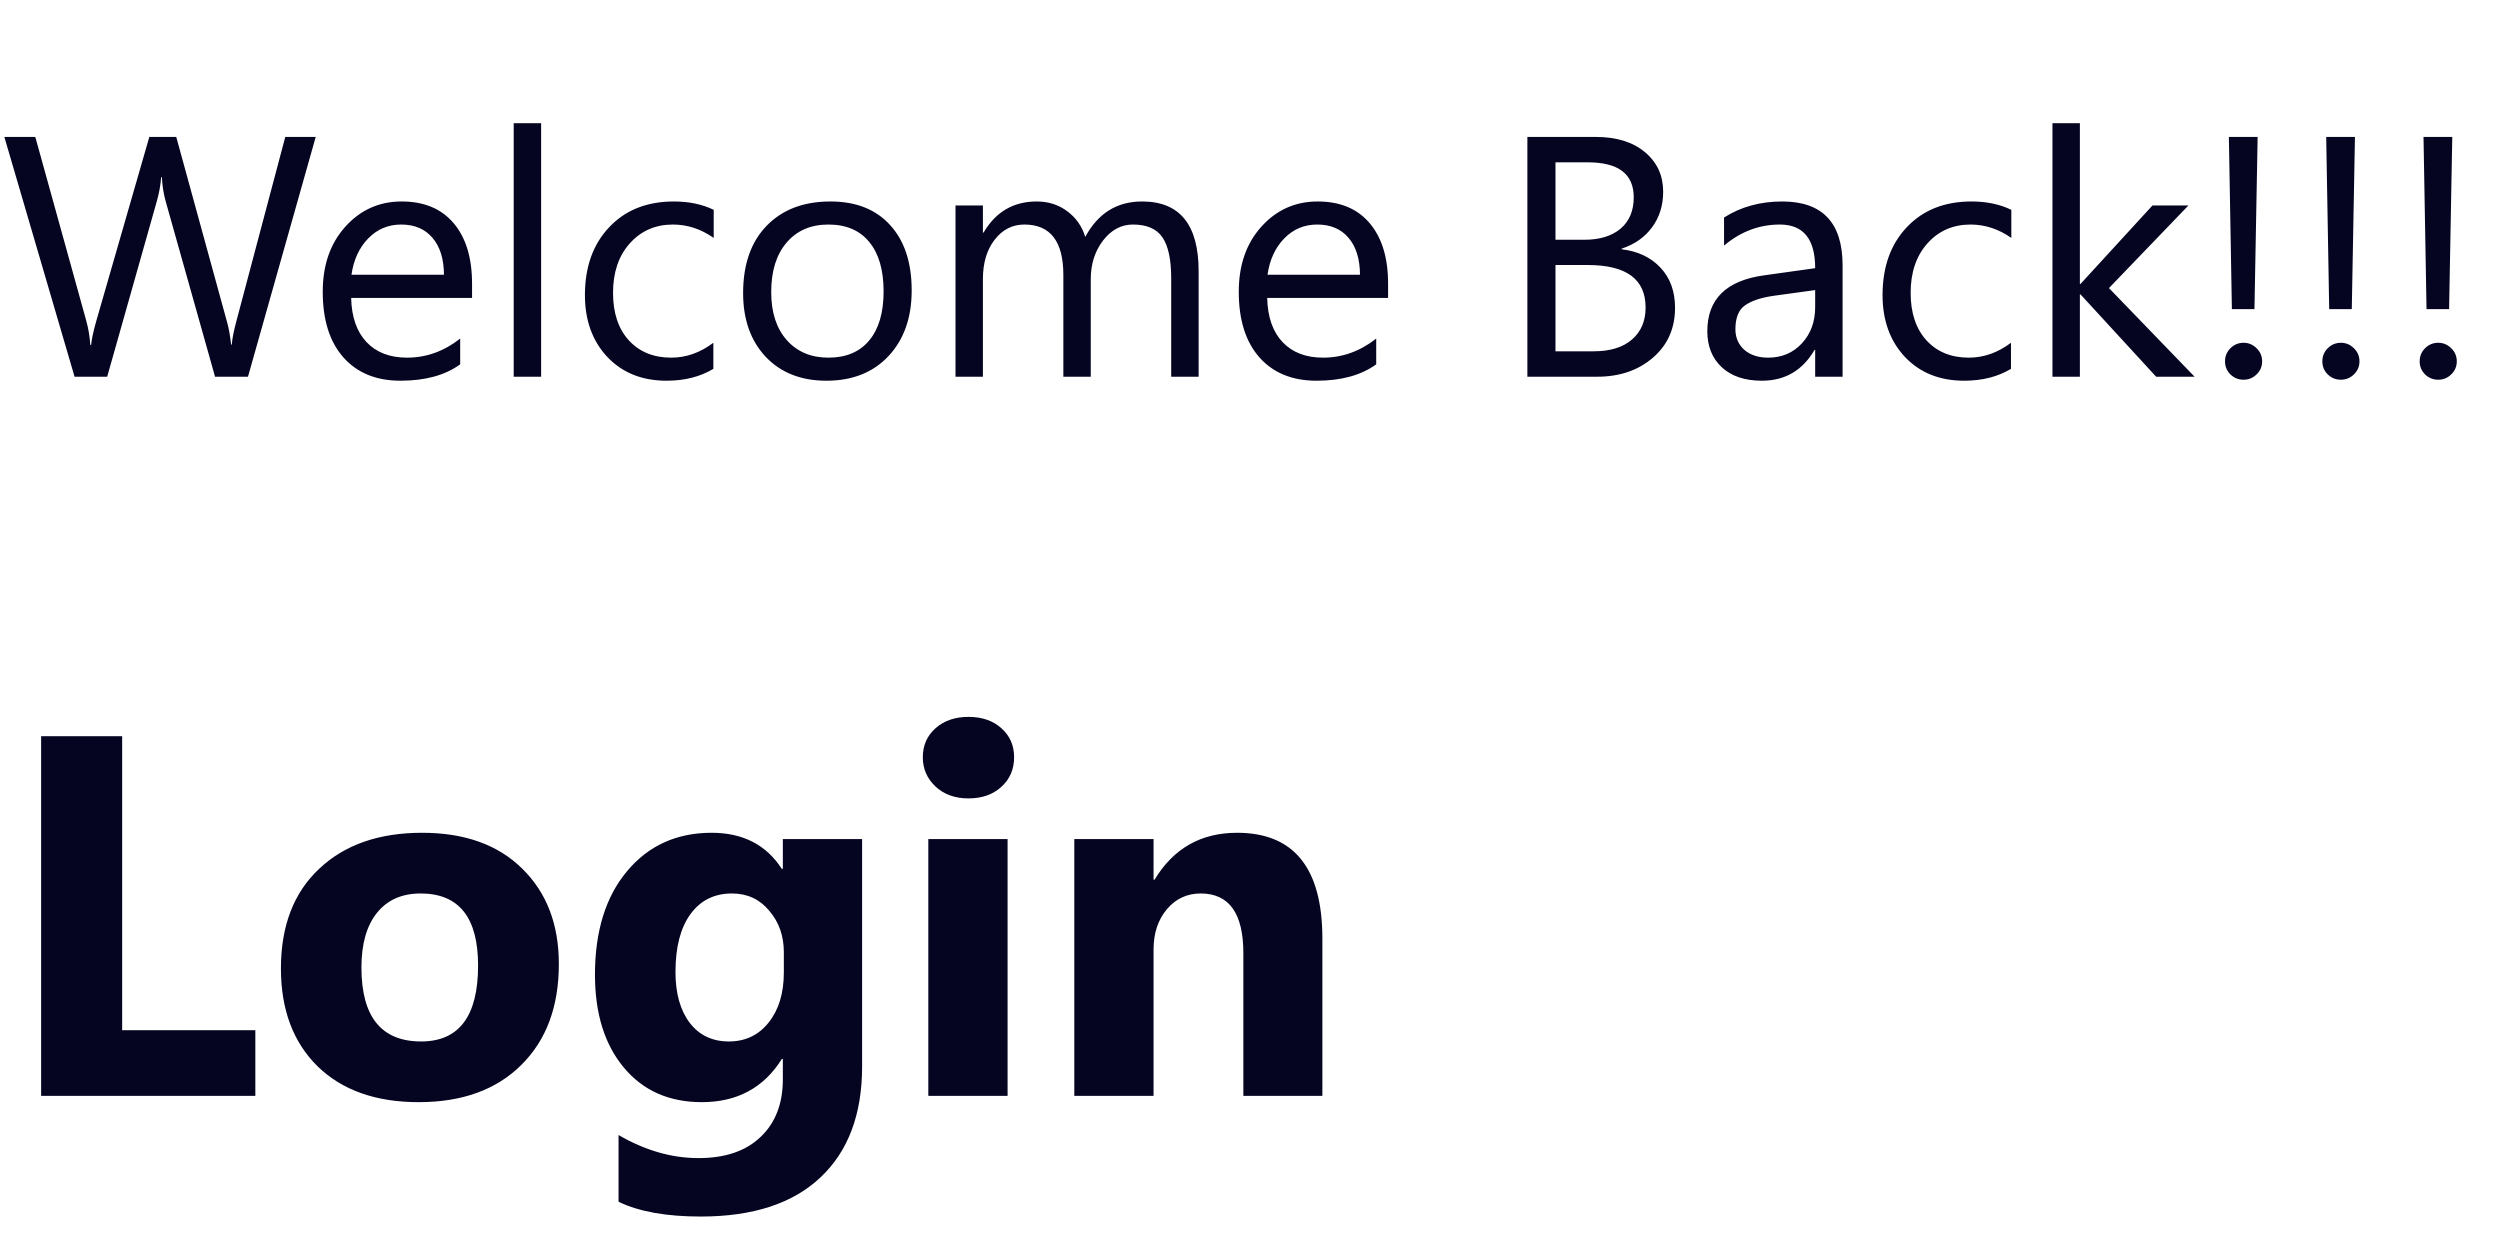 <svg width="146" height="72" viewBox="0 0 146 72" fill="none" xmlns="http://www.w3.org/2000/svg">
<path d="M18.438 7.996L14.482 22H12.559L9.678 11.766C9.554 11.329 9.479 10.854 9.453 10.34H9.414C9.375 10.822 9.29 11.29 9.16 11.746L6.26 22H4.355L0.254 7.996H2.061L5.039 18.738C5.163 19.188 5.241 19.656 5.273 20.145H5.322C5.355 19.799 5.456 19.331 5.625 18.738L8.721 7.996H10.293L13.262 18.816C13.366 19.188 13.444 19.624 13.496 20.125H13.535C13.561 19.787 13.649 19.337 13.799 18.777L16.66 7.996H18.438ZM27.568 17.4H20.508C20.534 18.514 20.833 19.373 21.406 19.979C21.979 20.584 22.767 20.887 23.77 20.887C24.896 20.887 25.931 20.516 26.875 19.773V21.277C25.996 21.915 24.834 22.234 23.389 22.234C21.976 22.234 20.866 21.782 20.059 20.877C19.251 19.965 18.848 18.686 18.848 17.039C18.848 15.483 19.287 14.217 20.166 13.24C21.051 12.257 22.148 11.766 23.457 11.766C24.766 11.766 25.778 12.189 26.494 13.035C27.21 13.882 27.568 15.057 27.568 16.561V17.4ZM25.928 16.043C25.921 15.118 25.697 14.399 25.254 13.885C24.818 13.37 24.209 13.113 23.428 13.113C22.672 13.113 22.031 13.383 21.504 13.924C20.977 14.464 20.651 15.171 20.527 16.043H25.928ZM31.602 22H30V7.195H31.602V22ZM41.66 21.541C40.892 22.003 39.98 22.234 38.926 22.234C37.5 22.234 36.348 21.772 35.469 20.848C34.596 19.917 34.16 18.712 34.16 17.234C34.16 15.587 34.632 14.266 35.576 13.27C36.52 12.267 37.78 11.766 39.355 11.766C40.234 11.766 41.009 11.928 41.68 12.254V13.895C40.938 13.374 40.143 13.113 39.297 13.113C38.275 13.113 37.435 13.481 36.777 14.217C36.126 14.946 35.801 15.906 35.801 17.098C35.801 18.27 36.107 19.194 36.719 19.871C37.337 20.548 38.164 20.887 39.199 20.887C40.072 20.887 40.892 20.597 41.66 20.018V21.541ZM48.262 22.234C46.784 22.234 45.602 21.769 44.717 20.838C43.838 19.9 43.398 18.66 43.398 17.117C43.398 15.438 43.857 14.126 44.775 13.182C45.693 12.238 46.934 11.766 48.496 11.766C49.987 11.766 51.149 12.225 51.982 13.143C52.822 14.06 53.242 15.333 53.242 16.961C53.242 18.556 52.79 19.835 51.885 20.799C50.986 21.756 49.779 22.234 48.262 22.234ZM48.379 13.113C47.35 13.113 46.536 13.465 45.938 14.168C45.339 14.865 45.039 15.828 45.039 17.059C45.039 18.244 45.342 19.178 45.947 19.861C46.553 20.545 47.363 20.887 48.379 20.887C49.414 20.887 50.208 20.551 50.762 19.881C51.322 19.21 51.602 18.256 51.602 17.02C51.602 15.77 51.322 14.806 50.762 14.129C50.208 13.452 49.414 13.113 48.379 13.113ZM70 22H68.398V16.258C68.398 15.151 68.226 14.35 67.881 13.855C67.542 13.361 66.969 13.113 66.162 13.113C65.478 13.113 64.896 13.426 64.414 14.051C63.939 14.676 63.701 15.425 63.701 16.297V22H62.1V16.062C62.1 14.096 61.341 13.113 59.824 13.113C59.121 13.113 58.542 13.409 58.086 14.002C57.63 14.588 57.402 15.353 57.402 16.297V22H55.801V12H57.402V13.582H57.441C58.151 12.371 59.186 11.766 60.547 11.766C61.23 11.766 61.826 11.958 62.334 12.342C62.842 12.719 63.19 13.217 63.379 13.836C64.121 12.456 65.228 11.766 66.699 11.766C68.9 11.766 70 13.123 70 15.838V22ZM81.064 17.4H74.004C74.03 18.514 74.329 19.373 74.902 19.979C75.475 20.584 76.263 20.887 77.266 20.887C78.392 20.887 79.427 20.516 80.371 19.773V21.277C79.492 21.915 78.33 22.234 76.885 22.234C75.472 22.234 74.362 21.782 73.555 20.877C72.747 19.965 72.344 18.686 72.344 17.039C72.344 15.483 72.783 14.217 73.662 13.24C74.547 12.257 75.644 11.766 76.953 11.766C78.262 11.766 79.274 12.189 79.99 13.035C80.706 13.882 81.064 15.057 81.064 16.561V17.4ZM79.424 16.043C79.417 15.118 79.193 14.399 78.75 13.885C78.314 13.37 77.705 13.113 76.924 13.113C76.169 13.113 75.527 13.383 75 13.924C74.473 14.464 74.147 15.171 74.023 16.043H79.424ZM89.199 22V7.996H93.184C94.394 7.996 95.355 8.292 96.064 8.885C96.774 9.477 97.129 10.249 97.129 11.199C97.129 11.993 96.914 12.684 96.484 13.27C96.055 13.855 95.462 14.272 94.707 14.52V14.559C95.651 14.669 96.406 15.027 96.973 15.633C97.539 16.232 97.822 17.013 97.822 17.977C97.822 19.174 97.393 20.145 96.533 20.887C95.674 21.629 94.59 22 93.281 22H89.199ZM90.84 9.48V14.002H92.519C93.418 14.002 94.124 13.787 94.639 13.357C95.153 12.921 95.41 12.309 95.41 11.521C95.41 10.161 94.515 9.48 92.725 9.48H90.84ZM90.84 15.477V20.516H93.066C94.03 20.516 94.775 20.288 95.303 19.832C95.837 19.376 96.103 18.751 96.103 17.957C96.103 16.303 94.977 15.477 92.725 15.477H90.84ZM107.607 22H106.006V20.438H105.967C105.27 21.635 104.245 22.234 102.891 22.234C101.895 22.234 101.113 21.971 100.547 21.443C99.987 20.916 99.707 20.216 99.707 19.344C99.707 17.475 100.807 16.388 103.008 16.082L106.006 15.662C106.006 13.963 105.319 13.113 103.945 13.113C102.741 13.113 101.654 13.523 100.684 14.344V12.703C101.667 12.078 102.799 11.766 104.082 11.766C106.432 11.766 107.607 13.009 107.607 15.496V22ZM106.006 16.941L103.594 17.273C102.852 17.378 102.292 17.563 101.914 17.83C101.536 18.09 101.348 18.556 101.348 19.227C101.348 19.715 101.52 20.115 101.865 20.428C102.217 20.734 102.682 20.887 103.262 20.887C104.056 20.887 104.71 20.61 105.225 20.057C105.745 19.497 106.006 18.79 106.006 17.938V16.941ZM117.441 21.541C116.673 22.003 115.762 22.234 114.707 22.234C113.281 22.234 112.129 21.772 111.25 20.848C110.378 19.917 109.941 18.712 109.941 17.234C109.941 15.587 110.413 14.266 111.357 13.27C112.301 12.267 113.561 11.766 115.137 11.766C116.016 11.766 116.79 11.928 117.461 12.254V13.895C116.719 13.374 115.924 13.113 115.078 13.113C114.056 13.113 113.216 13.481 112.559 14.217C111.908 14.946 111.582 15.906 111.582 17.098C111.582 18.27 111.888 19.194 112.5 19.871C113.118 20.548 113.945 20.887 114.98 20.887C115.853 20.887 116.673 20.597 117.441 20.018V21.541ZM128.164 22H125.918L121.504 17.195H121.465V22H119.863V7.195H121.465V16.58H121.504L125.703 12H127.803L123.164 16.824L128.164 22ZM131.846 7.996L131.66 18.055H130.342L130.166 7.996H131.846ZM131.025 22.176C130.726 22.176 130.469 22.072 130.254 21.863C130.046 21.655 129.941 21.401 129.941 21.102C129.941 20.802 130.046 20.548 130.254 20.34C130.469 20.125 130.726 20.018 131.025 20.018C131.318 20.018 131.572 20.125 131.787 20.34C132.002 20.548 132.109 20.802 132.109 21.102C132.109 21.401 132.002 21.655 131.787 21.863C131.572 22.072 131.318 22.176 131.025 22.176ZM137.529 7.996L137.344 18.055H136.025L135.85 7.996H137.529ZM136.709 22.176C136.41 22.176 136.152 22.072 135.938 21.863C135.729 21.655 135.625 21.401 135.625 21.102C135.625 20.802 135.729 20.548 135.938 20.34C136.152 20.125 136.41 20.018 136.709 20.018C137.002 20.018 137.256 20.125 137.471 20.34C137.686 20.548 137.793 20.802 137.793 21.102C137.793 21.401 137.686 21.655 137.471 21.863C137.256 22.072 137.002 22.176 136.709 22.176ZM143.213 7.996L143.027 18.055H141.709L141.533 7.996H143.213ZM142.393 22.176C142.093 22.176 141.836 22.072 141.621 21.863C141.413 21.655 141.309 21.401 141.309 21.102C141.309 20.802 141.413 20.548 141.621 20.34C141.836 20.125 142.093 20.018 142.393 20.018C142.686 20.018 142.939 20.125 143.154 20.34C143.369 20.548 143.477 20.802 143.477 21.102C143.477 21.401 143.369 21.655 143.154 21.863C142.939 22.072 142.686 22.176 142.393 22.176Z" fill="#050522"/>
<path d="M14.912 64H2.402V42.994H7.134V60.162H14.912V64ZM24.448 64.366C21.948 64.366 19.98 63.668 18.545 62.272C17.119 60.865 16.406 58.961 16.406 56.559C16.406 54.078 17.148 52.14 18.633 50.743C20.117 49.337 22.124 48.634 24.653 48.634C27.144 48.634 29.097 49.337 30.513 50.743C31.929 52.14 32.637 53.99 32.637 56.295C32.637 58.785 31.904 60.753 30.439 62.198C28.984 63.644 26.987 64.366 24.448 64.366ZM24.565 52.179C23.472 52.179 22.622 52.555 22.017 53.307C21.411 54.059 21.108 55.123 21.108 56.5C21.108 59.381 22.27 60.821 24.595 60.821C26.811 60.821 27.92 59.342 27.92 56.383C27.92 53.58 26.802 52.179 24.565 52.179ZM50.347 62.286C50.347 65.069 49.541 67.223 47.93 68.746C46.318 70.279 43.984 71.046 40.928 71.046C38.906 71.046 37.305 70.758 36.123 70.182V66.285C37.666 67.184 39.224 67.633 40.796 67.633C42.358 67.633 43.569 67.218 44.429 66.388C45.288 65.567 45.718 64.449 45.718 63.033V61.847H45.659C44.605 63.526 43.047 64.366 40.986 64.366C39.072 64.366 37.554 63.692 36.431 62.345C35.308 60.997 34.746 59.19 34.746 56.925C34.746 54.386 35.371 52.369 36.621 50.875C37.871 49.381 39.517 48.634 41.558 48.634C43.384 48.634 44.751 49.337 45.659 50.743H45.718V49H50.347V62.286ZM45.776 56.793V55.606C45.776 54.659 45.493 53.853 44.927 53.19C44.37 52.516 43.643 52.179 42.744 52.179C41.719 52.179 40.913 52.579 40.327 53.38C39.741 54.181 39.448 55.309 39.448 56.764C39.448 58.014 39.727 59.005 40.283 59.737C40.84 60.46 41.602 60.821 42.568 60.821C43.525 60.821 44.297 60.455 44.883 59.723C45.478 58.98 45.776 58.004 45.776 56.793ZM56.558 46.627C55.776 46.627 55.137 46.398 54.639 45.938C54.141 45.47 53.892 44.898 53.892 44.225C53.892 43.531 54.141 42.965 54.639 42.525C55.137 42.086 55.776 41.866 56.558 41.866C57.349 41.866 57.988 42.086 58.477 42.525C58.975 42.965 59.224 43.531 59.224 44.225C59.224 44.928 58.975 45.504 58.477 45.953C57.988 46.402 57.349 46.627 56.558 46.627ZM58.843 64H54.214V49H58.843V64ZM77.227 64H72.612V55.665C72.612 53.341 71.782 52.179 70.122 52.179C69.321 52.179 68.662 52.486 68.144 53.102C67.627 53.717 67.368 54.498 67.368 55.445V64H62.739V49H67.368V51.373H67.427C68.53 49.547 70.137 48.634 72.246 48.634C75.566 48.634 77.227 50.694 77.227 54.815V64Z" fill="#050522"/>
</svg>

